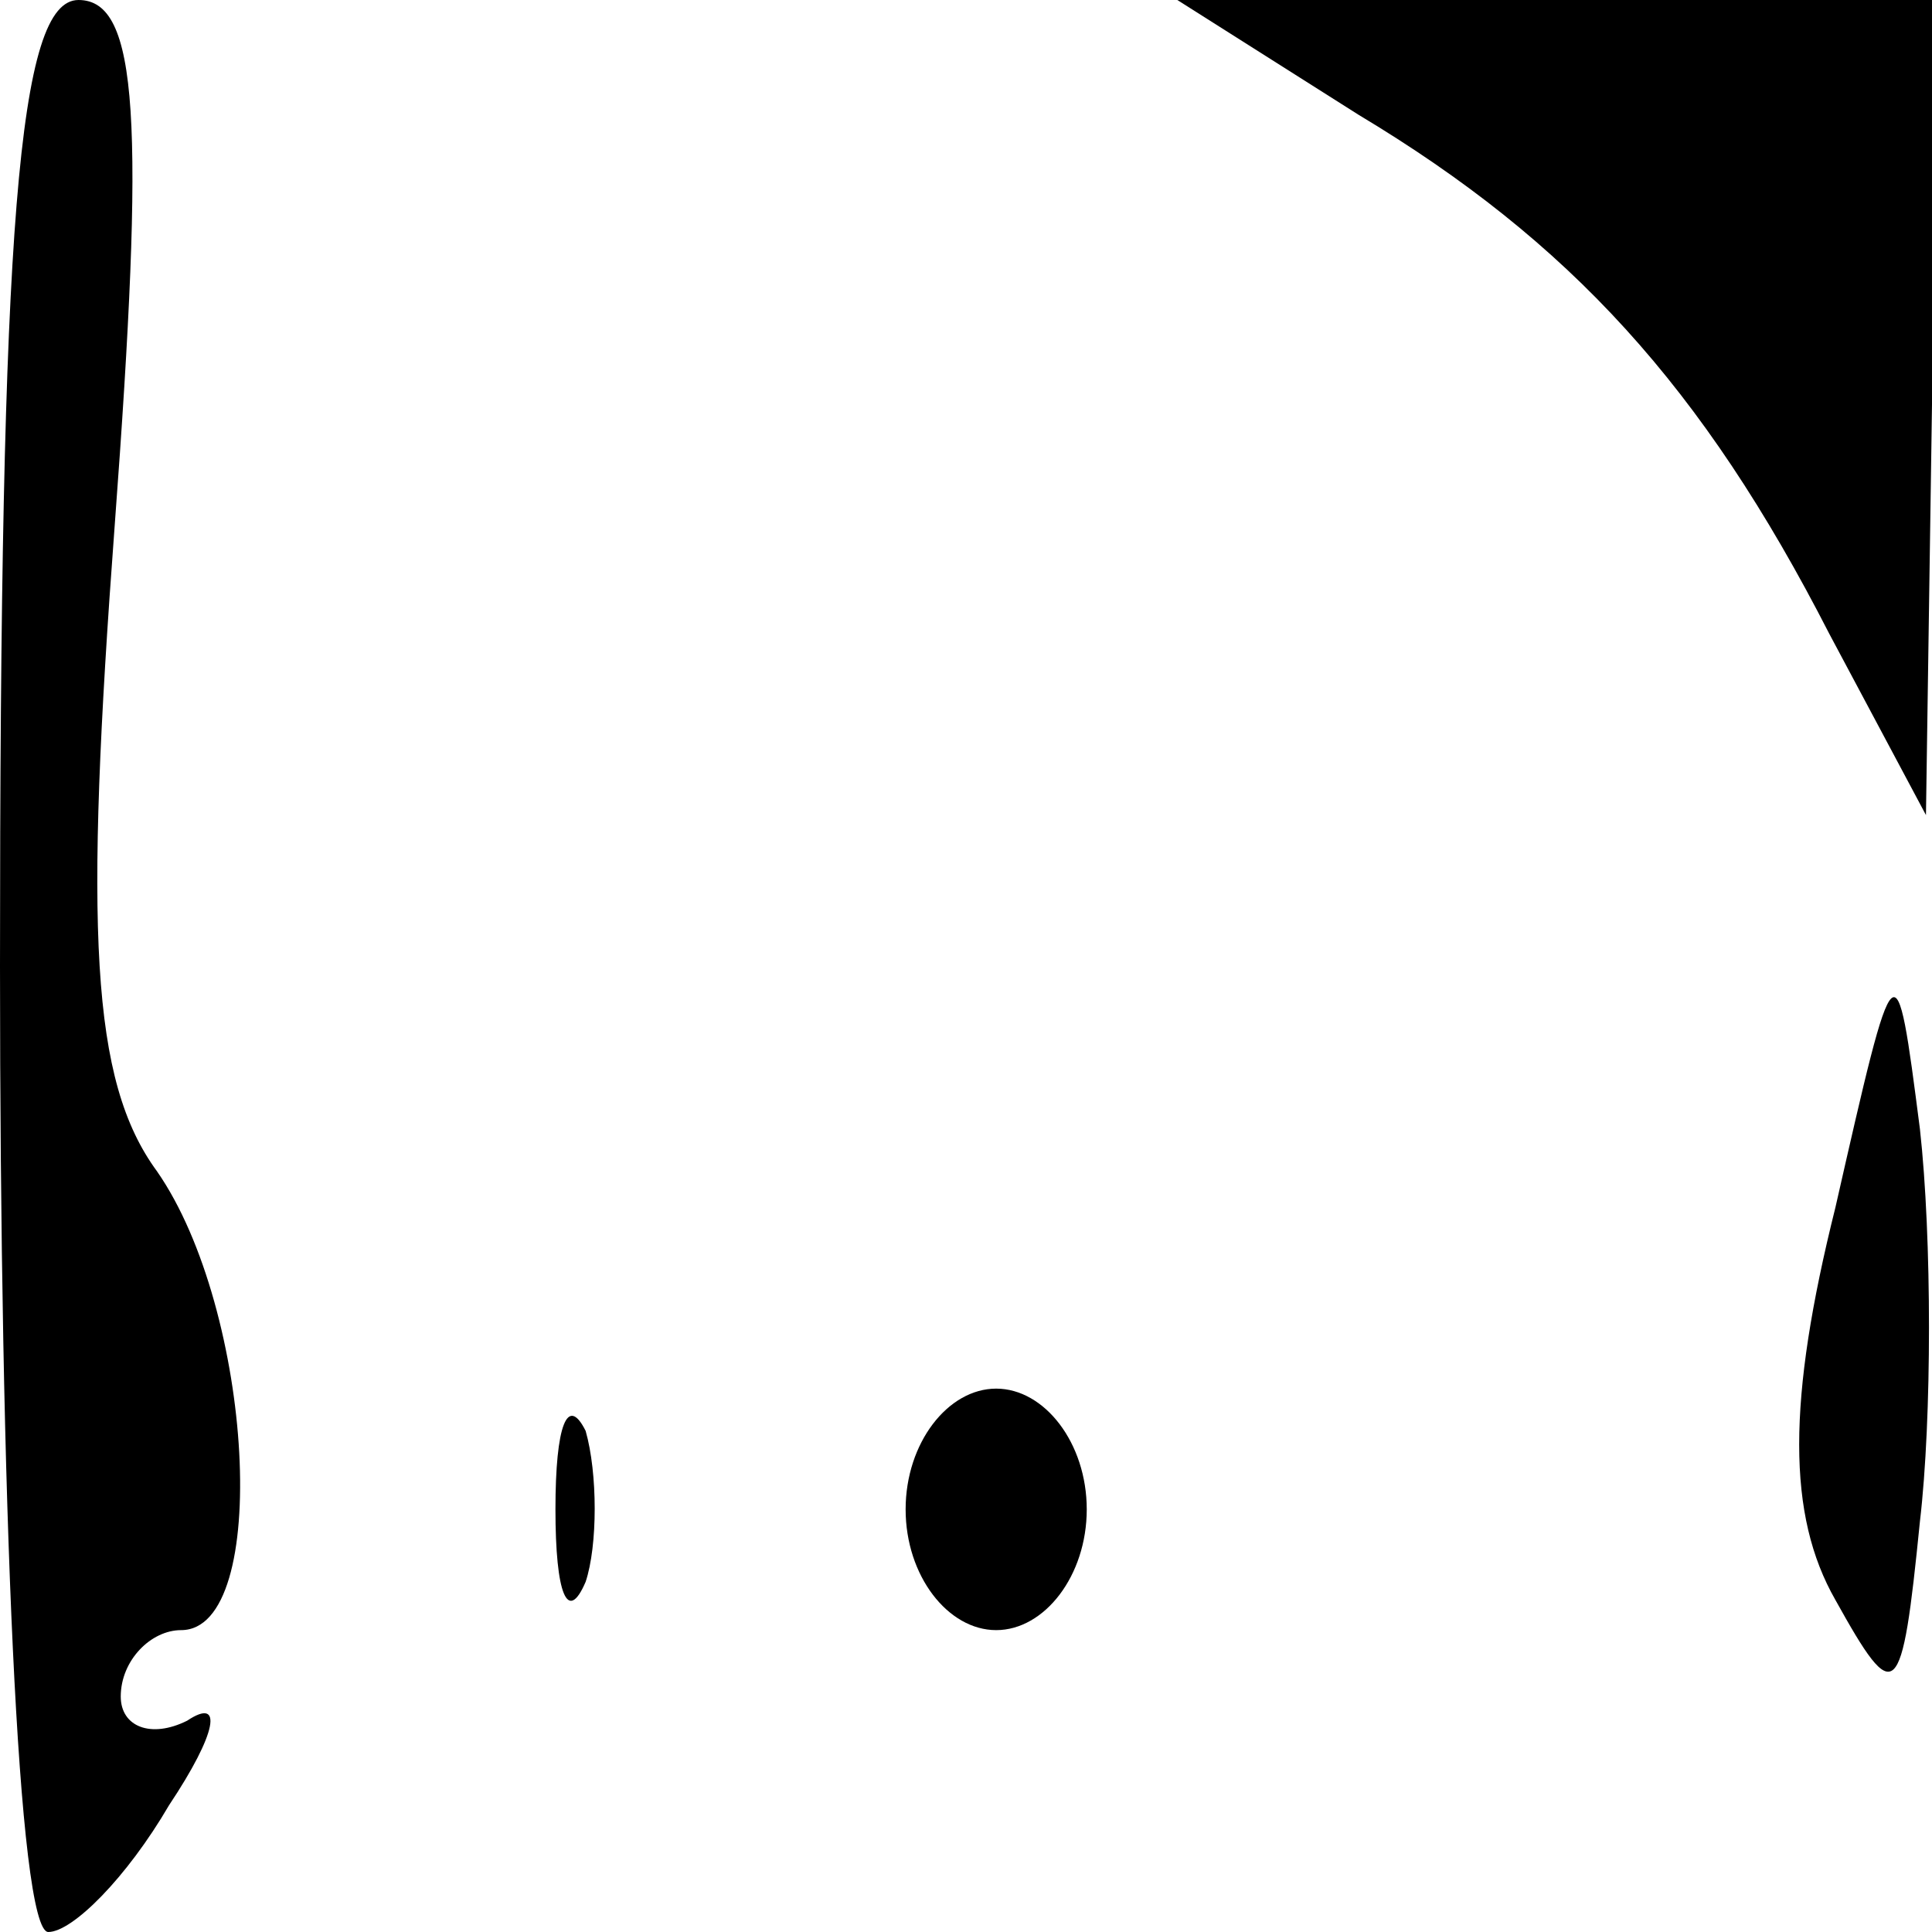 <?xml version="1.0" standalone="no"?>
<!DOCTYPE svg PUBLIC "-//W3C//DTD SVG 20010904//EN"
 "http://www.w3.org/TR/2001/REC-SVG-20010904/DTD/svg10.dtd">
<svg version="1.0" xmlns="http://www.w3.org/2000/svg"
 width="32pt" height="32pt" viewBox="0 0 32 32"
 preserveAspectRatio="xMidYMid meet">
<g transform="translate(0,32) scale(0.1,-0.1)"
fill="#000000" stroke="none">
<path fill="#000000" stroke="none" d="M0 160 c0 -88 3 -160 8 -160 4 0 13 9
20 21 8 12 9 18 3 14 -6 -3 -11 -1 -11 4 0 6 5 11 10 11 15 0 12 53 -4 76 -11
15 -12 40 -7 107 5 67 4 87 -6 87 -10 0 -13 -37 -13 -160z"/>
<path fill="#000000" stroke="none" d="M225 301 c35 -21 57 -45 78 -86 l16
-30 1 68 0 67 -62 0 -63 0 30 -19z"/>
<path fill="#000000" stroke="none" d="M304 120 c-8 -32 -8 -51 0 -65 10 -18
11 -17 14 13 2 17 2 47 0 65 -4 31 -4 31 -14 -13z"/>
<path fill="#000000" stroke="none" d="M92 70 c0 -14 2 -19 5 -12 2 6 2 18 0
25 -3 6 -5 1 -5 -13z"/>
<path fill="#000000" stroke="none" d="M150 70 c0 -11 7 -20 15 -20 8 0 15 9
15 20 0 11 -7 20 -15 20 -8 0 -15 -9 -15 -20z"/>
</g>
</svg>
